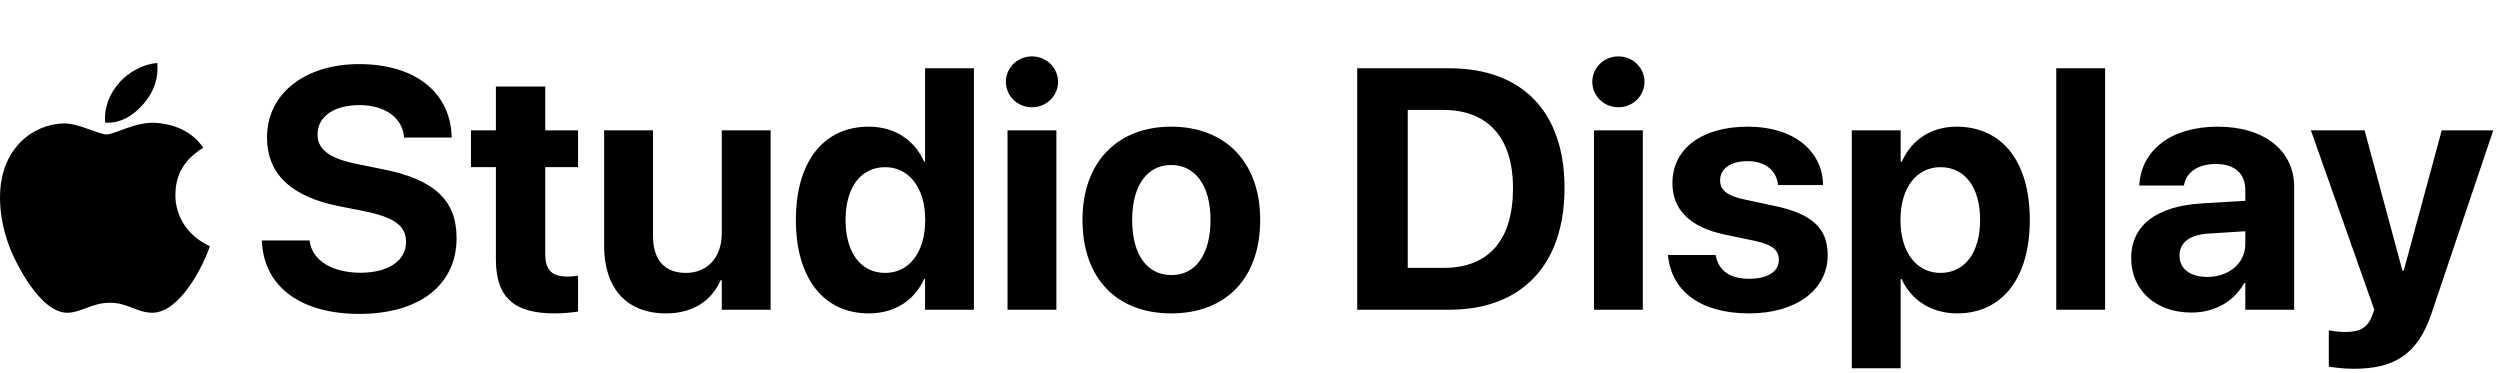 <?xml version="1.0" encoding="utf-8"?>
<svg width="912px" height="136px" viewBox="0 0 912 136" version="1.1" xmlns:xlink="http://www.w3.org/1999/xlink" xmlns="http://www.w3.org/2000/svg">
  <defs>
    <path d="M0 0L76.548 0L76.548 91.394L0 91.394L0 0Z" id="path_1" />
    <clipPath id="mask_1">
      <use xlink:href="#path_1" />
    </clipPath>
  </defs>
  <g id="Group-5">
    <g id="apple-13" transform="translate(0 23)">
      <path d="M0 0L76.548 0L76.548 91.394L0 91.394L0 0Z" id="Background" fill="none" fill-rule="evenodd" stroke="none" />
      <g clip-path="url(#mask_1)">
        <path d="M64 48.138C63.96 40.674 67.336 35.041 74.169 30.892C70.346 25.421 64.57 22.411 56.944 21.822C49.724 21.252 41.833 26.031 38.945 26.031C35.895 26.031 28.899 22.025 23.408 22.025C12.06 22.208 0 31.075 0 49.114C0 54.442 0.976 59.947 2.929 65.627C5.532 73.091 14.927 91.394 24.73 91.089C29.855 90.967 33.475 87.449 40.145 87.449C46.612 87.449 49.968 91.089 55.683 91.089C65.566 90.947 74.067 74.311 76.548 66.827C63.289 60.584 64 48.524 64 48.138L64 48.138ZM52.49 14.744C58.042 8.155 57.533 2.156 57.371 0C52.469 0.285 46.795 3.335 43.562 7.098C40.003 11.124 37.908 16.107 38.355 21.72C43.663 22.127 48.504 19.401 52.49 14.744L52.49 14.744Z" id="Shape" fill="#000000" fill-rule="evenodd" stroke="none" />
      </g>
    </g>
    <g id="Studio-Display" transform="translate(91.548 0)">
      <path d="M294.434 29.853C294.434 34.919 290.283 39.13 284.912 39.13C279.541 39.13 275.391 34.919 275.391 29.853C275.391 24.787 279.541 20.576 284.912 20.576C290.283 20.576 294.434 24.787 294.434 29.853ZM498.84 39.13C504.211 39.13 508.362 34.919 508.362 29.853C508.362 24.787 504.211 20.576 498.84 20.576C493.469 20.576 489.319 24.787 489.319 29.853C489.319 34.919 493.469 39.13 498.84 39.13ZM39.49 114.509C61.706 114.509 75.012 103.767 75.012 86.86L75.012 86.799C75.012 72.944 66.711 65.436 48.279 61.774L38.94 59.882C28.809 57.868 24.292 54.633 24.292 49.079L24.292 49.018C24.292 42.731 29.968 38.398 39.429 38.337C48.523 38.337 54.871 42.548 55.786 49.445L55.847 50.178L73.242 50.178L73.181 49.018C72.327 33.576 59.815 23.383 39.429 23.383C19.898 23.383 5.859 34.003 5.859 50.117L5.859 50.178C5.859 63.422 14.648 71.723 32.044 75.202L41.321 77.033C52.246 79.291 56.58 82.282 56.58 88.264L56.58 88.325C56.58 95.039 50.171 99.494 39.978 99.494C29.907 99.494 22.644 95.222 21.484 88.386L21.362 87.714L3.967 87.714L4.028 88.691C5.066 104.926 18.555 114.509 39.49 114.509ZM225.403 114.326C234.863 114.326 242.065 109.565 245.544 101.813L245.911 101.813L245.911 112.983L263.733 112.983L263.733 24.909L245.911 24.909L245.911 58.906L245.544 58.906C242.004 50.971 234.68 46.21 225.403 46.21C208.923 46.21 198.792 58.906 198.792 80.207L198.792 80.268C198.792 101.508 208.923 114.326 225.403 114.326ZM437.195 112.983L403.564 112.983L403.564 24.909L437.195 24.909C463.562 24.909 479.187 40.595 479.187 68.488L479.187 68.61C479.187 96.564 463.623 112.983 437.195 112.983ZM676.392 112.983L658.569 112.983L658.569 24.909L676.392 24.909L676.392 112.983ZM110.718 114.326C114.441 114.326 117.31 113.959 119.324 113.654L119.324 100.593C118.225 100.715 117.065 100.898 115.479 100.898C110.107 100.898 107.361 98.823 107.361 92.719L107.361 60.981L119.324 60.981L119.324 47.553L107.361 47.553L107.361 31.562L89.356 31.562L89.356 47.553L80.261 47.553L80.261 60.981L89.356 60.981L89.356 94.672C89.356 108.71 96.191 114.326 110.718 114.326ZM421.997 40.107L421.997 97.724L434.998 97.724C451.477 97.724 460.388 87.714 460.388 68.671L460.388 68.549C460.388 50.178 451.172 40.107 434.998 40.107L421.997 40.107ZM335.754 114.326C355.53 114.326 368.164 101.63 368.164 80.268L368.164 80.146C368.164 58.967 355.286 46.21 335.693 46.21C316.162 46.21 303.345 59.089 303.345 80.146L303.345 80.268C303.345 101.569 315.857 114.326 335.754 114.326ZM575.195 93.085C575.195 105.903 563.416 114.326 546.57 114.326C528.442 114.326 518.372 105.964 516.968 93.574L516.907 93.024L534.302 93.024L534.424 93.574C535.583 98.701 539.429 101.691 546.57 101.691C553.284 101.691 557.373 99.067 557.373 94.856L557.373 94.794C557.373 91.315 555.176 89.301 548.767 87.897L537.659 85.578C524.963 82.893 518.555 76.545 518.555 66.779L518.555 66.718C518.555 54.267 529.297 46.21 545.959 46.21C563.354 46.21 573.059 55.427 573.486 66.901L573.486 67.512L557.068 67.512L557.007 67.023C556.396 62.324 552.551 58.784 545.959 58.784C539.795 58.784 535.95 61.53 535.95 65.742L535.95 65.803C535.95 69.16 538.208 71.357 544.8 72.761L555.908 75.141C569.58 78.01 575.195 83.381 575.195 93.024L575.195 93.085ZM583.984 134.345L601.807 134.345L601.807 101.813L602.173 101.813C605.713 109.565 613.098 114.326 622.437 114.326C638.794 114.326 648.926 101.508 648.926 80.268L648.926 80.207C648.926 58.906 638.794 46.21 622.192 46.21C612.915 46.21 605.774 51.032 602.234 58.967L601.807 58.967L601.807 47.553L583.984 47.553L583.984 134.345ZM707.886 114.021C716.492 114.021 723.45 109.931 727.173 103.217L727.539 103.217L727.539 112.983L745.361 112.983L745.361 68.122C745.361 54.938 734.436 46.21 717.529 46.21C700.256 46.21 689.88 54.877 688.904 66.962L688.843 67.695L705.139 67.695L705.261 67.145C706.116 62.934 710.144 59.821 716.797 59.821C723.755 59.821 727.539 63.422 727.539 69.221L727.539 73.249L711.365 74.226C695.129 75.263 685.913 82.221 685.913 94.123L685.913 94.245C685.913 105.781 694.763 114.021 707.886 114.021ZM171.387 102.18C168.03 109.687 161.316 114.326 151.428 114.326C137.024 114.326 128.845 105.109 128.845 89.79L128.845 47.553L146.667 47.553L146.667 86.066C146.667 94.611 150.696 99.555 158.691 99.555C166.687 99.555 171.753 93.696 171.753 85.151L171.753 47.553L189.575 47.553L189.575 112.983L171.753 112.983L171.753 102.18L171.387 102.18ZM293.823 112.983L276.001 112.983L276.001 47.553L293.823 47.553L293.823 112.983ZM795.532 114.143C790.405 129.584 781.616 134.528 767.09 134.528C763.611 134.528 760.071 134.101 757.996 133.735L757.996 120.49C759.277 120.734 761.353 121.101 763.977 121.101C769.287 121.101 772.217 119.575 773.804 115.119L774.597 112.983L751.465 47.553L771.057 47.553L784.851 98.701L785.339 98.701L799.194 47.553L817.993 47.553L795.532 114.143ZM335.815 100.349C327.026 100.349 321.472 93.085 321.472 80.268L321.472 80.146C321.472 67.512 327.087 60.188 335.693 60.188C344.36 60.188 350.037 67.512 350.037 80.146L350.037 80.268C350.037 93.024 344.482 100.349 335.815 100.349ZM489.929 112.983L507.751 112.983L507.751 47.553L489.929 47.553L489.929 112.983ZM231.384 99.555C222.473 99.555 216.919 92.17 216.919 80.268L216.919 80.207C216.919 68.244 222.534 60.981 231.384 60.981C239.99 60.981 245.972 68.427 245.972 80.207L245.972 80.268C245.972 92.109 240.051 99.555 231.384 99.555ZM616.333 99.555C607.666 99.555 601.746 92.109 601.746 80.329L601.746 80.268C601.746 68.427 607.666 60.981 616.333 60.981C625.183 60.981 630.798 68.244 630.798 80.207L630.798 80.268C630.798 92.17 625.183 99.555 616.333 99.555ZM703.552 93.33L703.552 93.207C703.552 88.569 707.153 85.639 714.05 85.212L727.539 84.357L727.539 89.057C727.539 95.893 721.68 101.02 713.684 101.02C707.52 101.02 703.552 98.151 703.552 93.33Z" />
    </g>
  </g>
</svg>